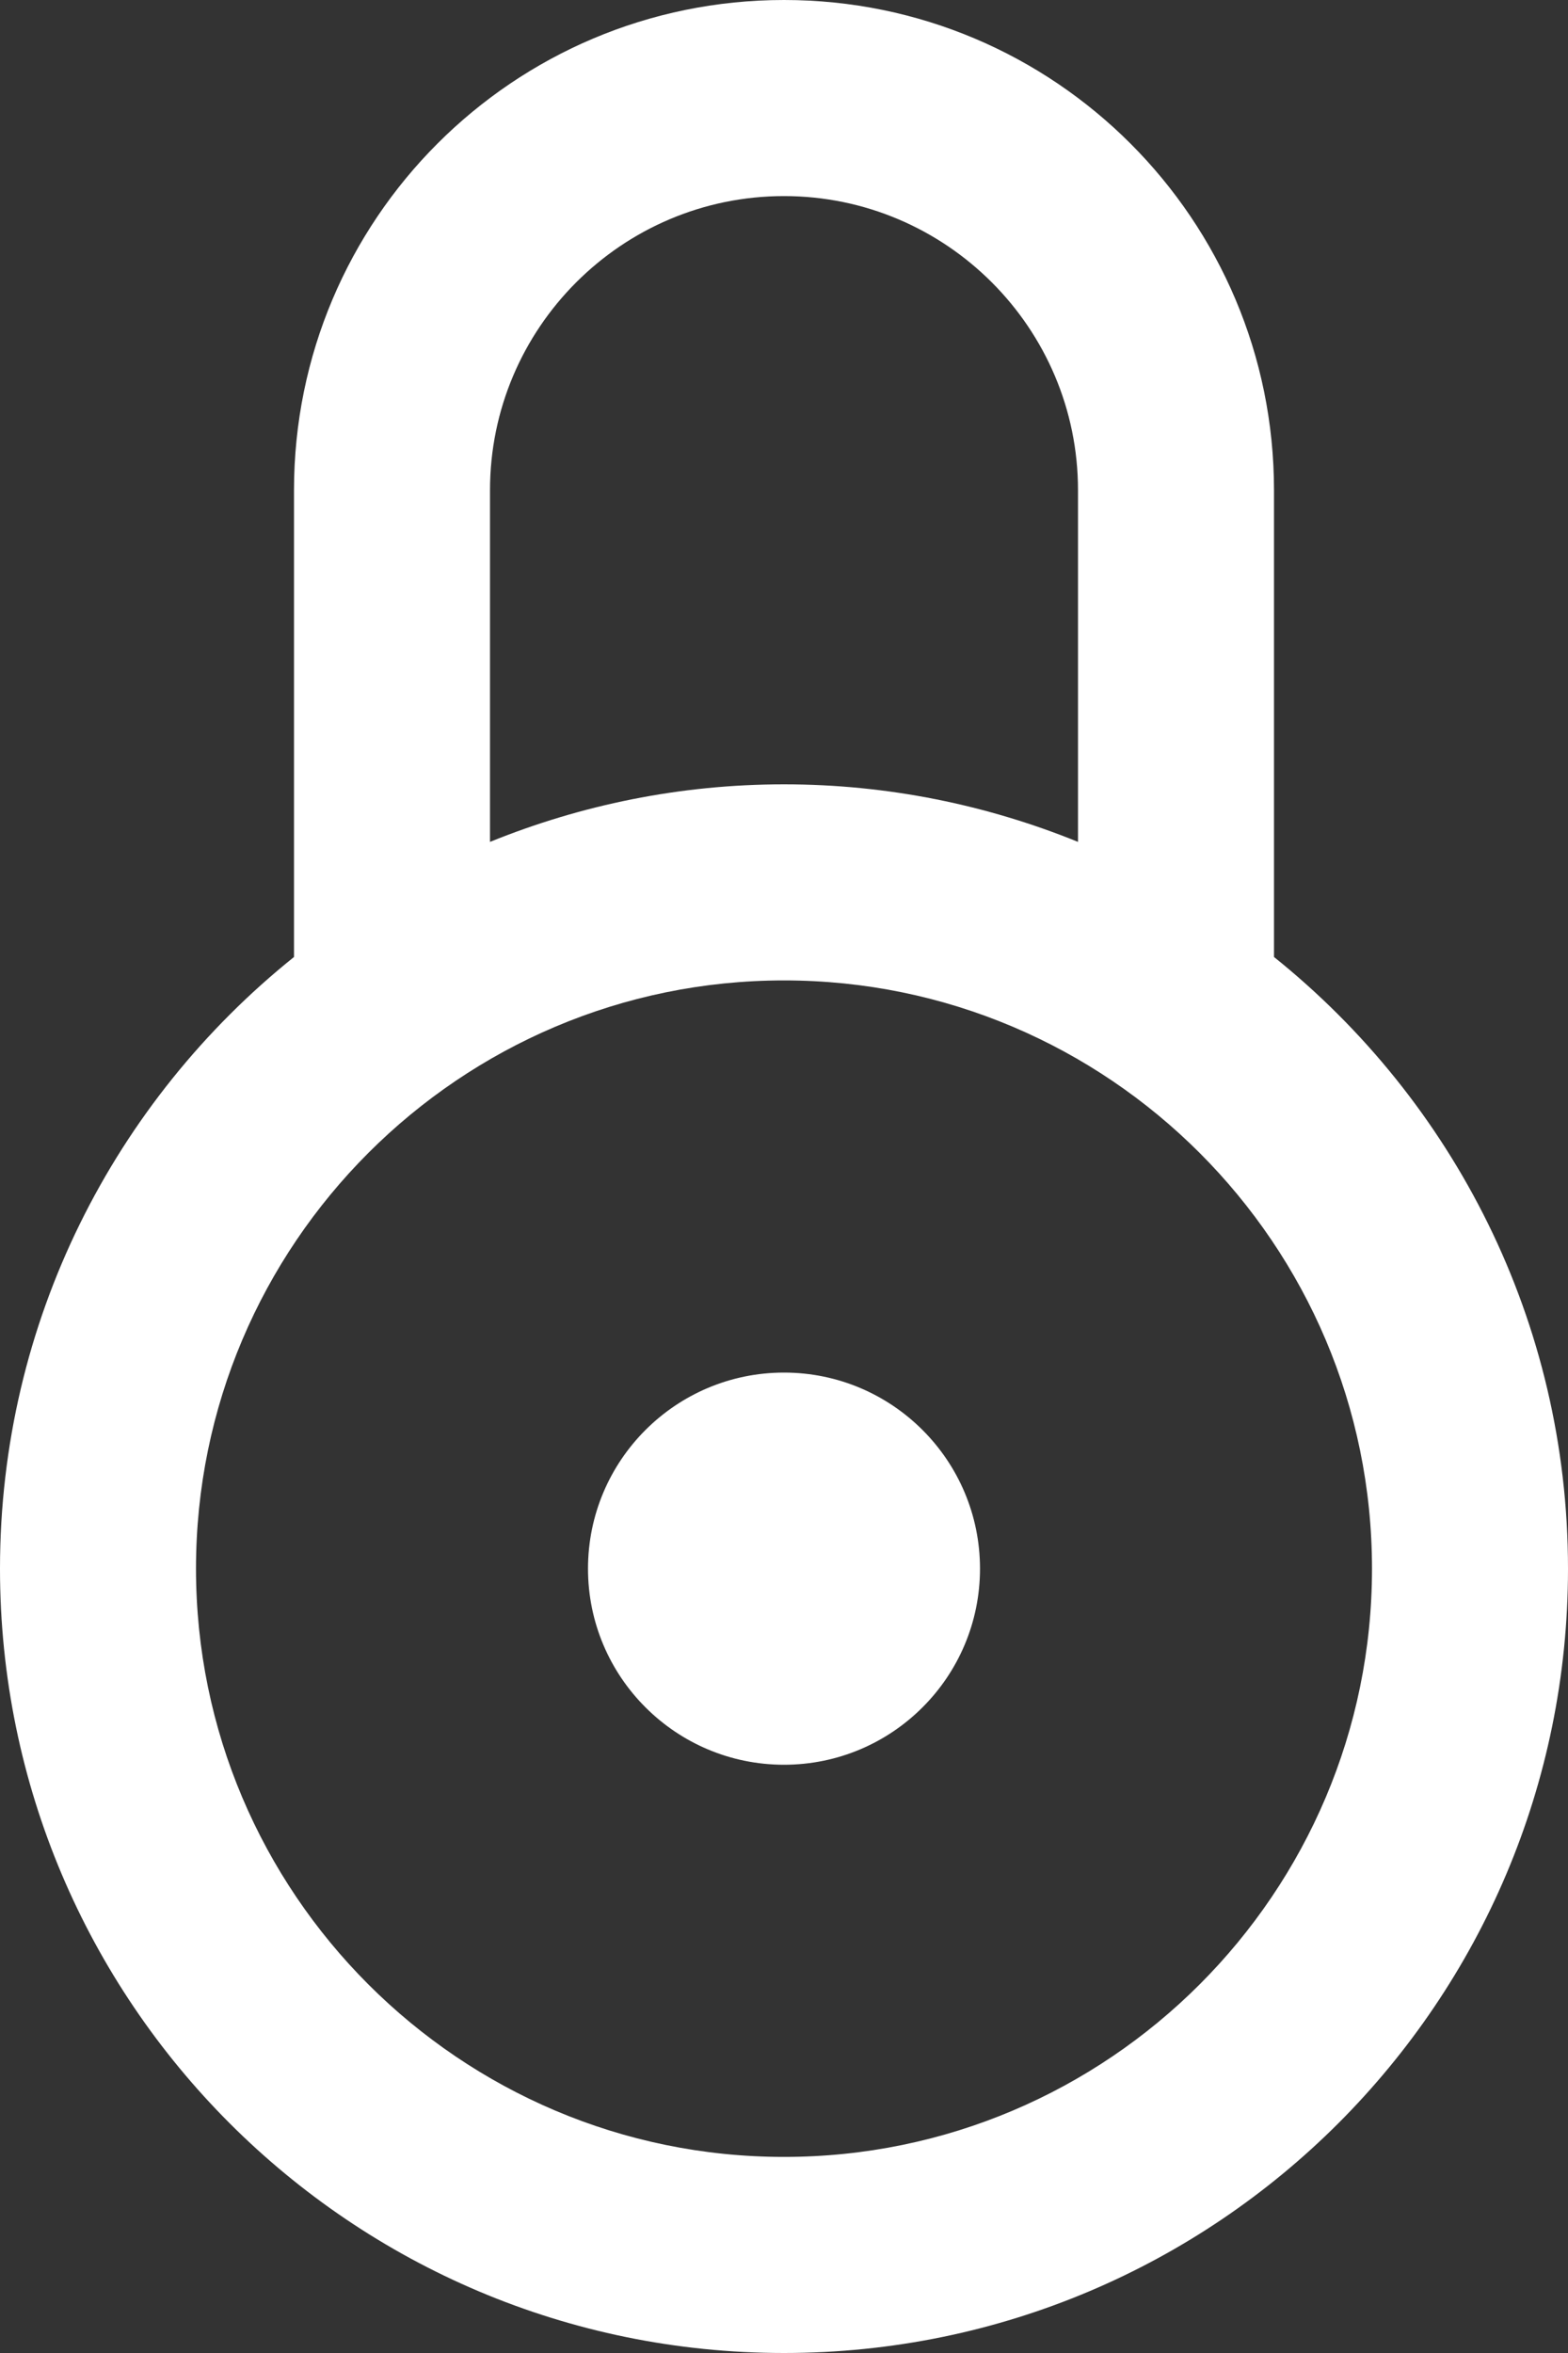 <svg xmlns="http://www.w3.org/2000/svg" width="16" height="24"><rect width="100%" height="100%" fill="#333333" stroke="none"/><rect id="backgroundrect" width="100%" height="100%" x="0" y="0" fill="none" stroke="none"/><g class="currentLayer" style=""><title>Layer 1</title><path d="M13,9.761 v-4.761 c0,-2.761 -2.238,-5 -5,-5 c-2.763,0 -5,2.239 -5,5 v4.761 c-1.827,1.466 -3,3.714 -3,6.239 c0,4.418 3.582,8 8,8 s8,-3.582 8,-8 c0,-2.525 -1.173,-4.773 -3,-6.239 zm-8,-4.761 c0,-1.654 1.346,-3 3,-3 s3,1.346 3,3 v3.587 c-0.927,-0.376 -1.938,-0.587 -3,-0.587 s-2.073,0.211 -3,0.587 v-3.587 zm3,17 c-3.309,0 -6,-2.691 -6,-6 s2.691,-6 6,-6 s6,2.691 6,6 s-2.691,6 -6,6 zm2,-6 c0,1.104 -0.896,2 -2,2 s-2,-0.896 -2,-2 s0.896,-2 2,-2 s2,0.896 2,2 z" id="svg_1" class="selected" fill="#ffffff" fill-opacity="1"/></g></svg>